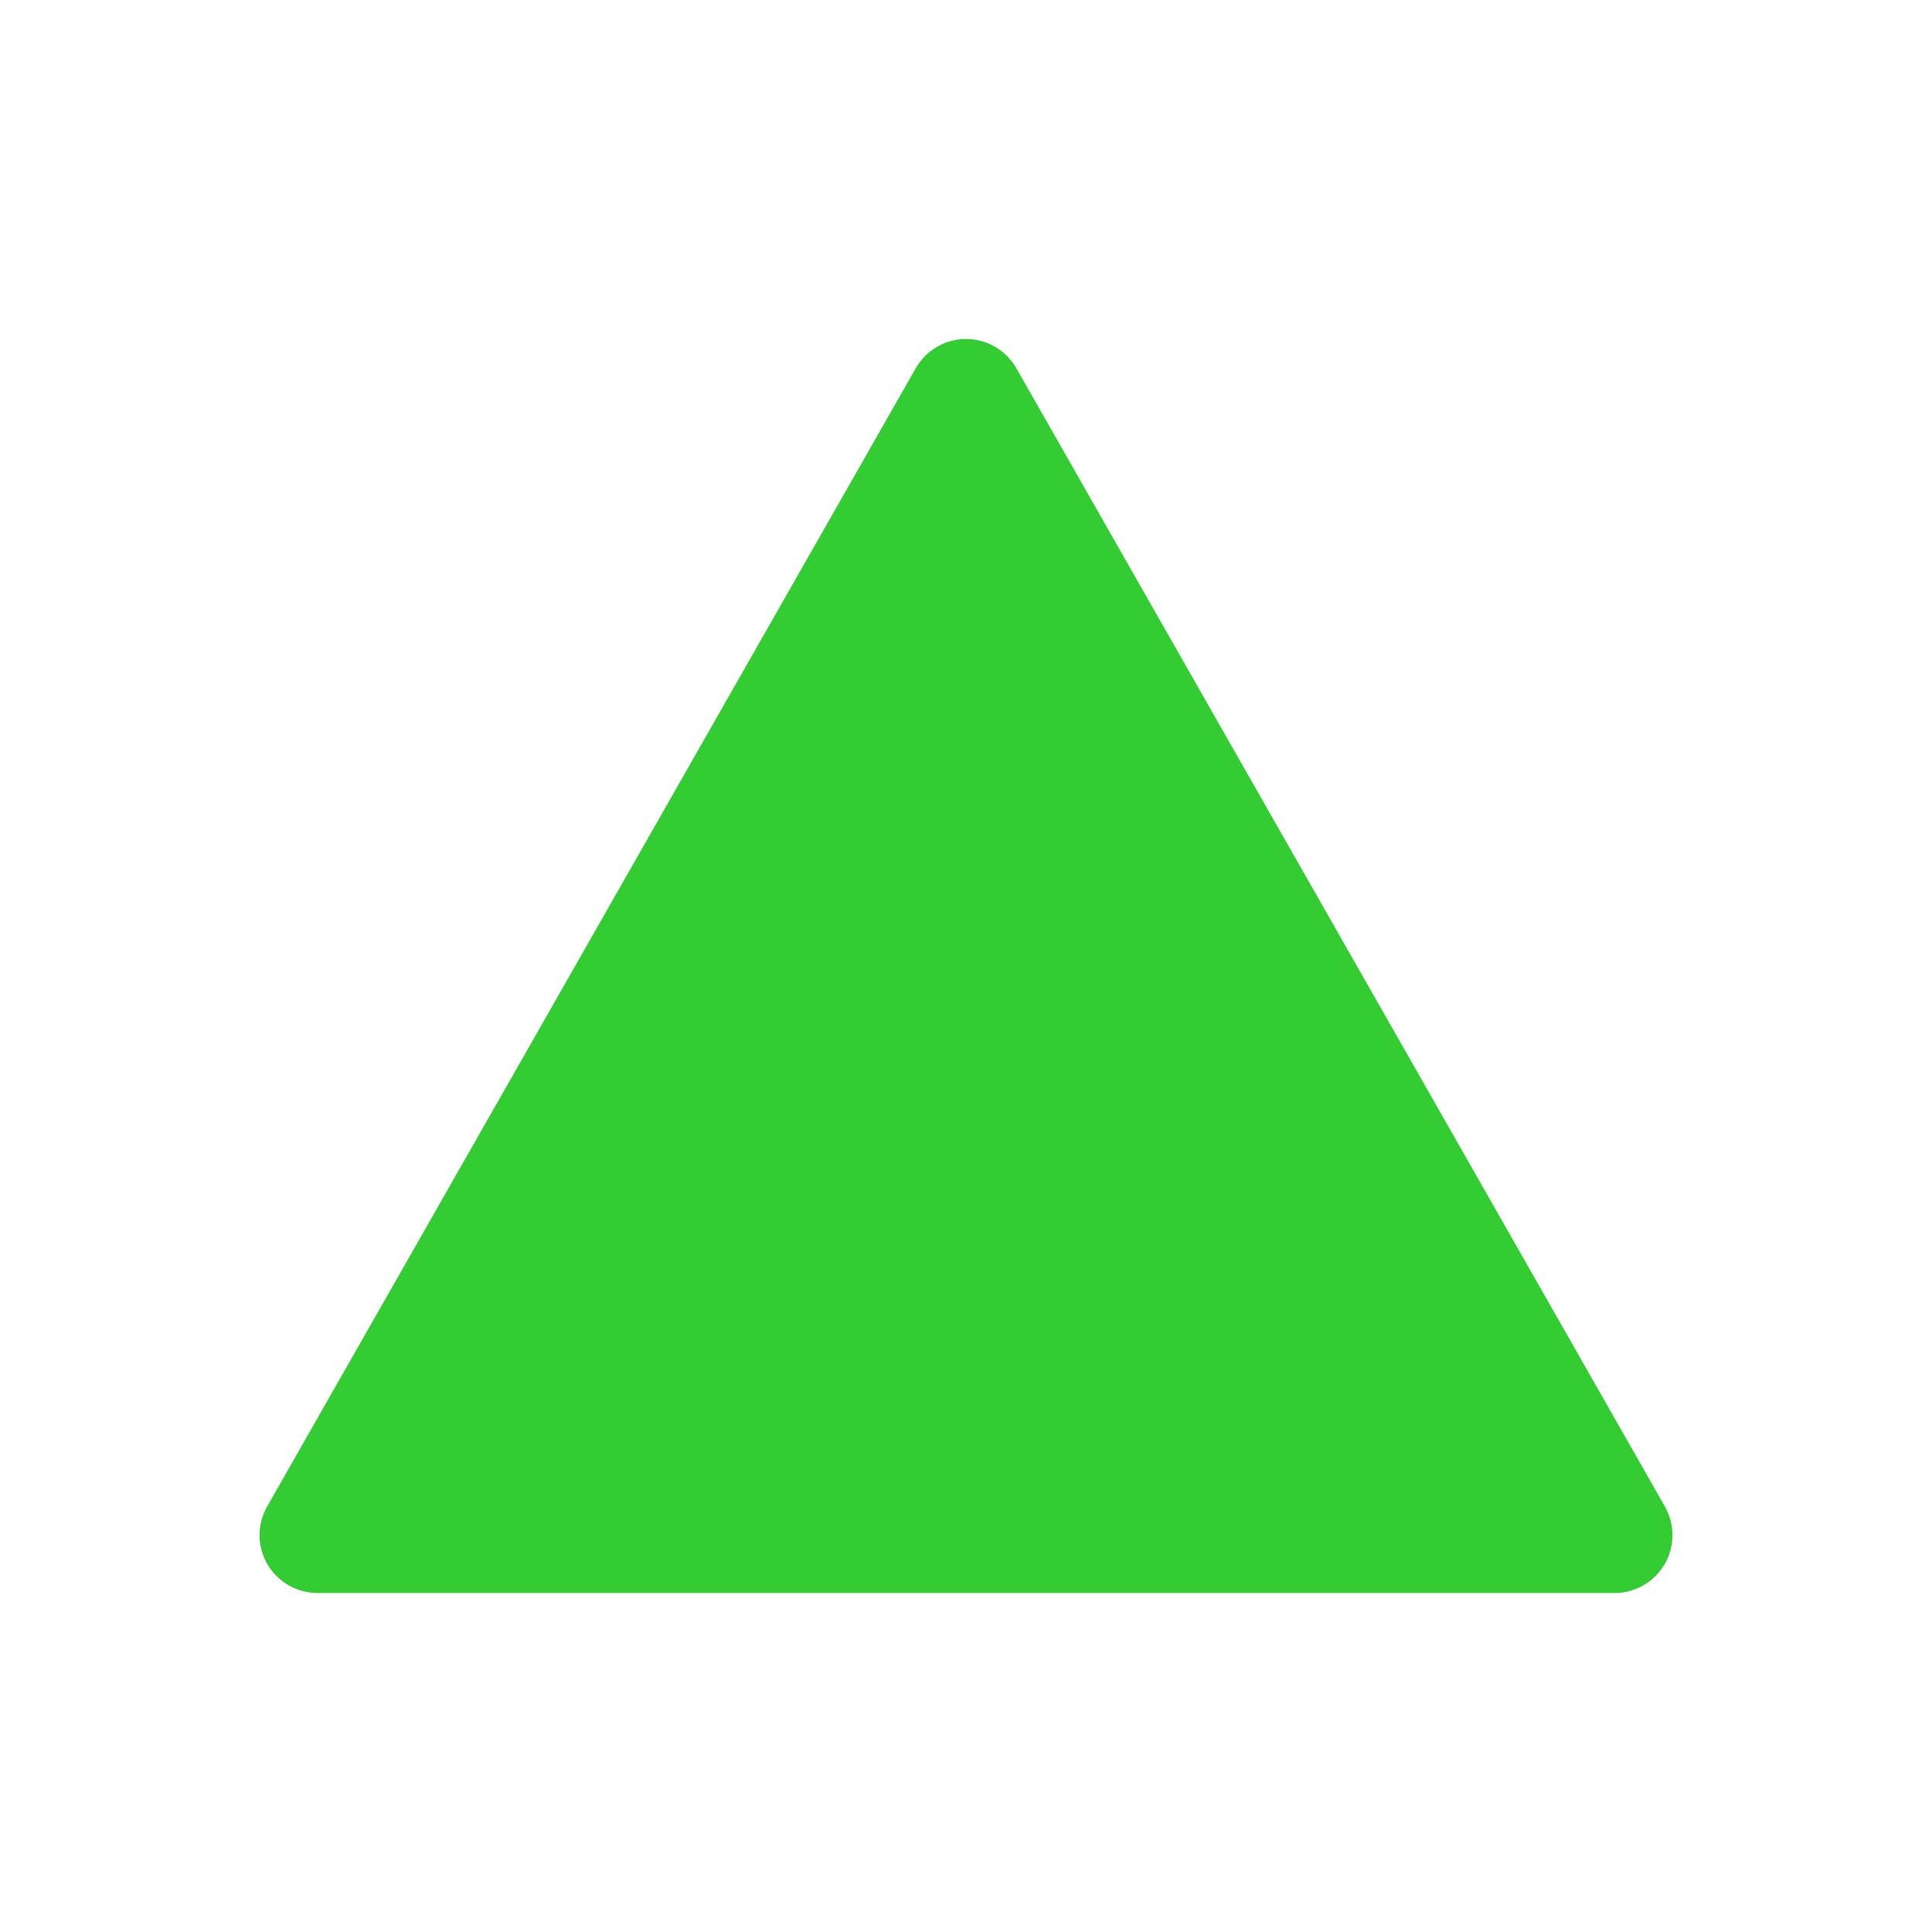 <?xml version="1.0" encoding="UTF-8" standalone="no"?><!-- Generator: Gravit.io --><svg xmlns="http://www.w3.org/2000/svg" xmlns:xlink="http://www.w3.org/1999/xlink" style="isolation:isolate" viewBox="0 0 1080 1080" width="1080pt" height="1080pt"><defs><clipPath id="_clipPath_uwhs15mScVk7bzzSvEh8wGECvNQAU7Li"><rect width="1080" height="1080"/></clipPath></defs><g clip-path="url(#_clipPath_uwhs15mScVk7bzzSvEh8wGECvNQAU7Li)"><path d=" M 511.918 205.853 C 517.671 195.748 528.408 189.5 540.032 189.5 C 551.639 189.5 562.393 195.748 568.146 205.853 C 644.481 339.85 854.984 709.271 930.671 842.124 C 936.372 852.144 936.304 864.434 930.535 874.403 C 924.731 884.372 914.079 890.5 902.54 890.5 C 750.501 890.5 329.512 890.5 177.472 890.5 C 165.95 890.5 155.282 884.355 149.478 874.403 C 143.675 864.434 143.64 852.144 149.342 842.124 C 225.046 709.271 435.532 339.833 511.901 205.853 L 511.918 205.853 Z " fill-rule="evenodd" fill="rgb(51,204,51)"/></g></svg>